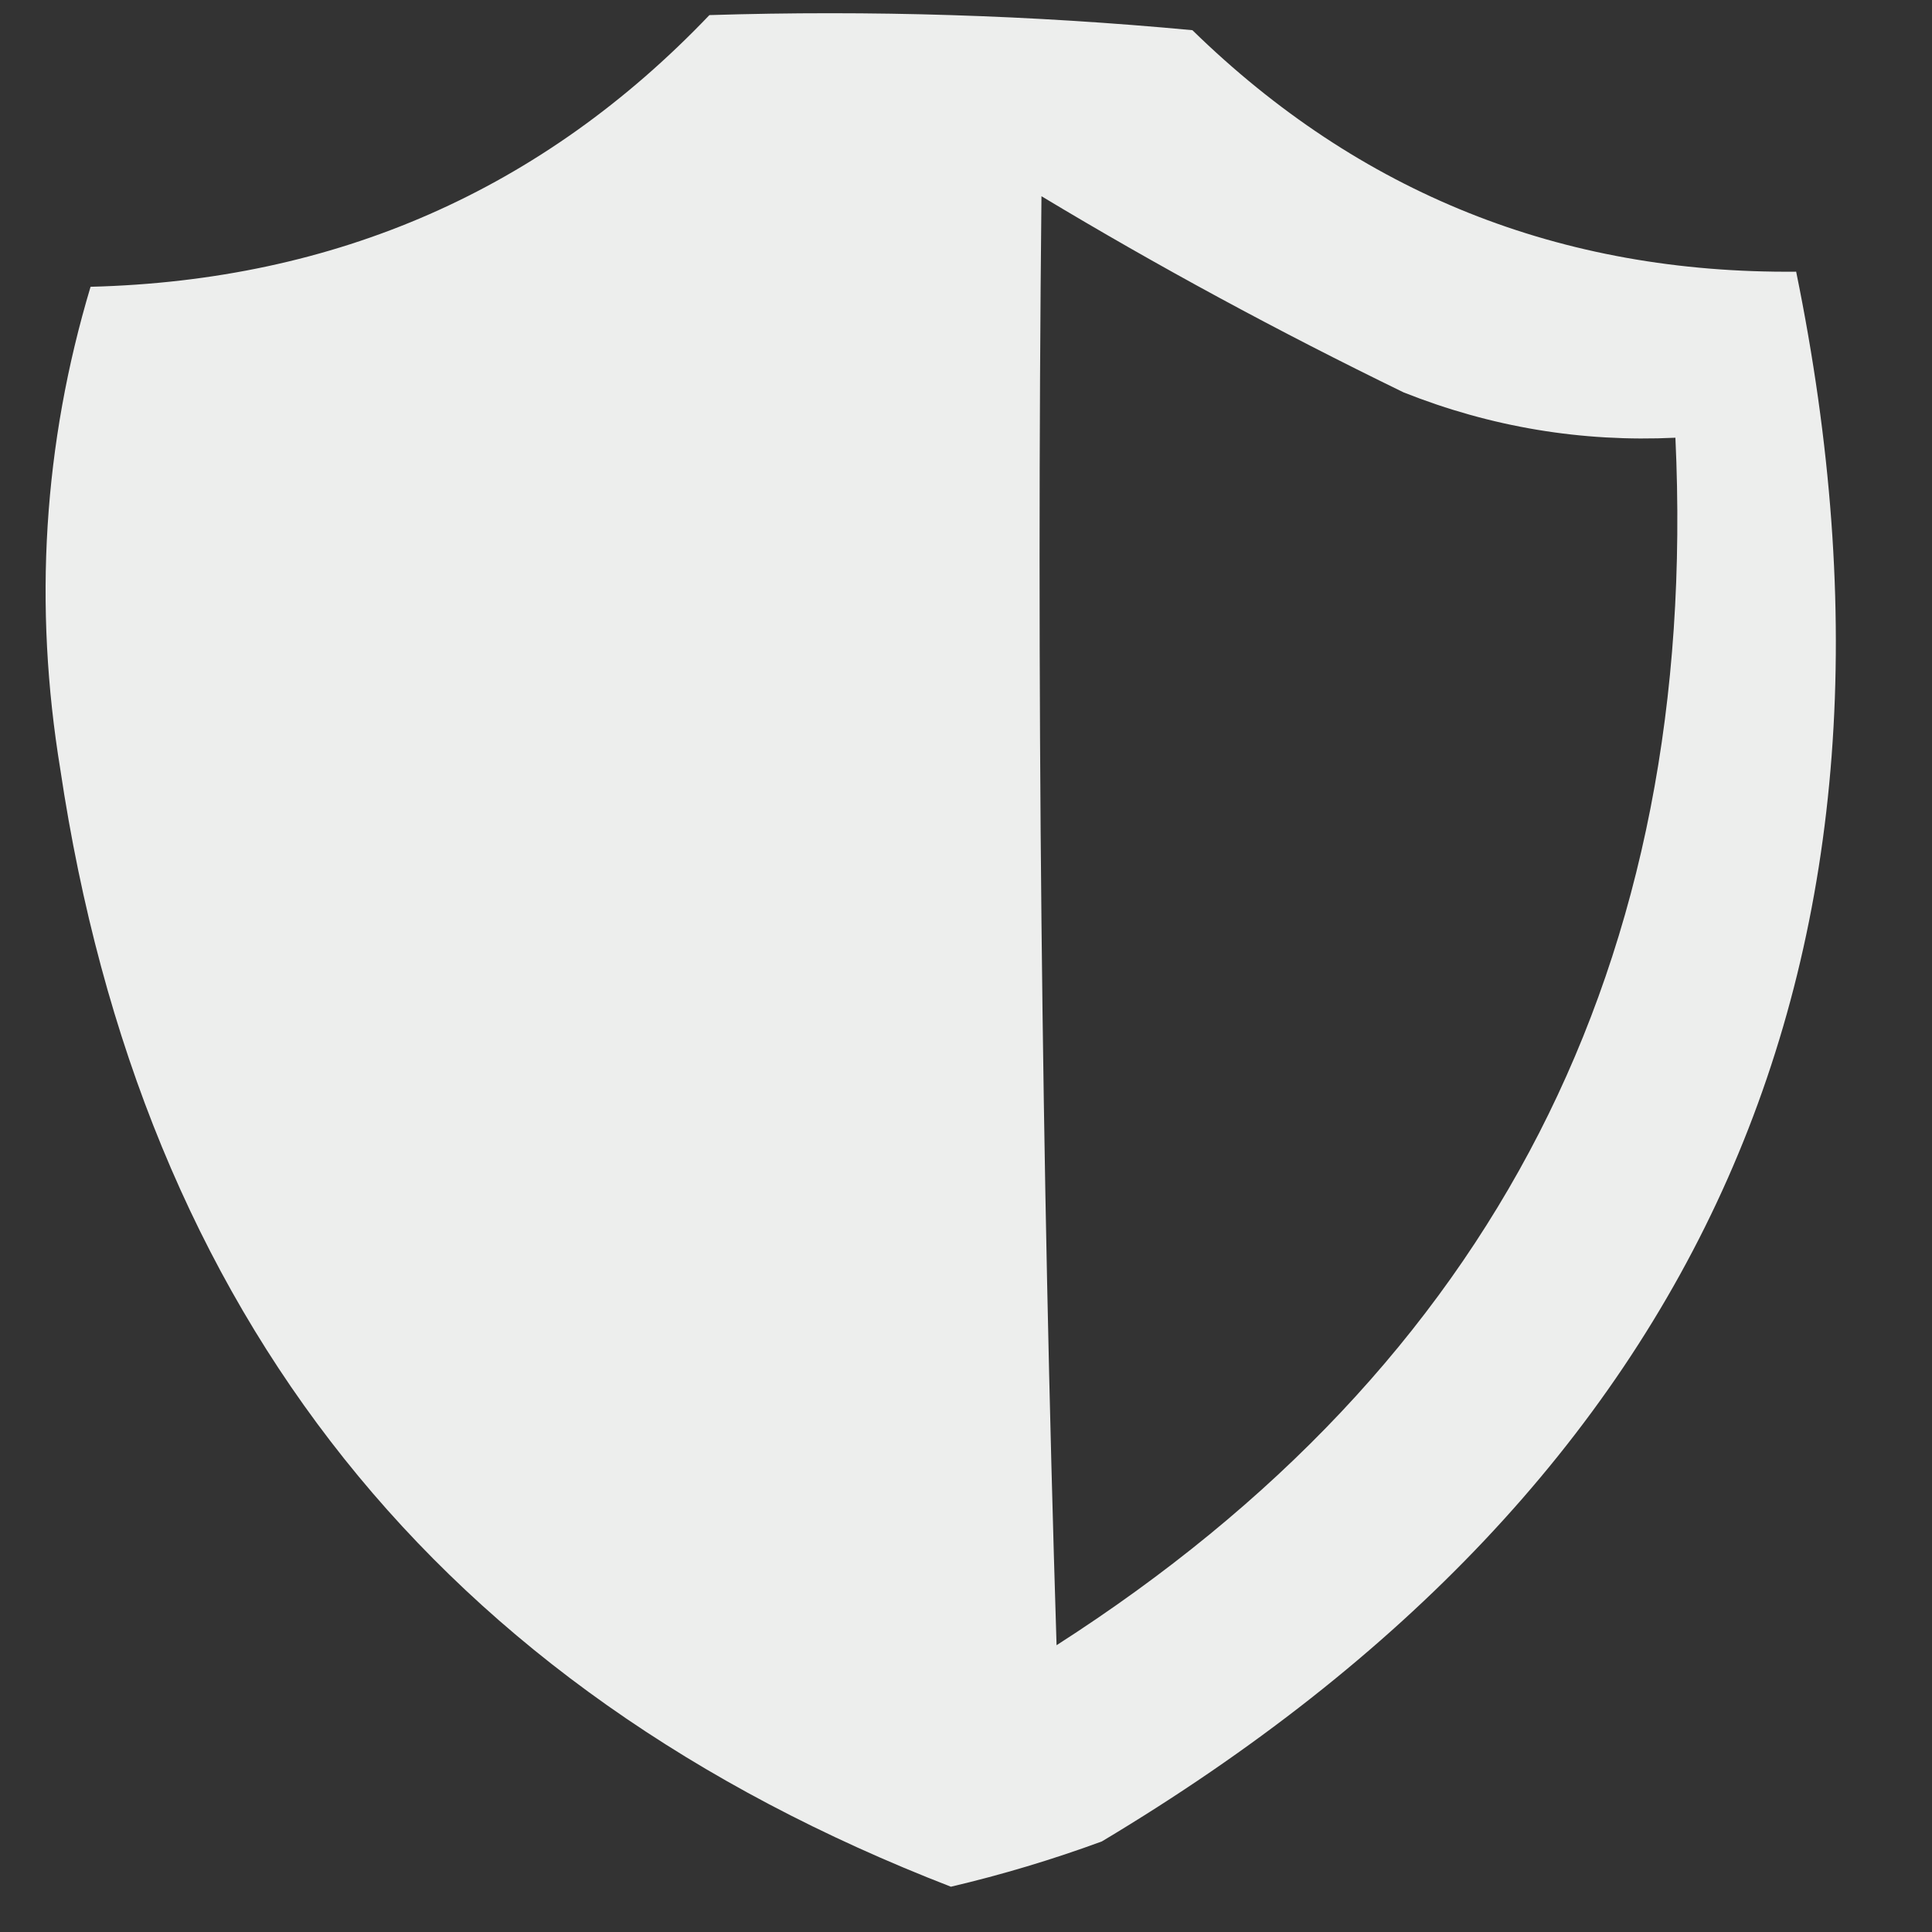 <?xml version="1.0" encoding="UTF-8"?>
<!DOCTYPE svg PUBLIC "-//W3C//DTD SVG 1.1//EN" "http://www.w3.org/Graphics/SVG/1.1/DTD/svg11.dtd">
<svg xmlns="http://www.w3.org/2000/svg" version="1.1" width="64px" height="64px" style="shape-rendering:geometricPrecision; text-rendering:geometricPrecision; image-rendering:optimizeQuality; fill-rule:evenodd; clip-rule:evenodd" xmlns:xlink="http://www.w3.org/1999/xlink">
<rect width="100%" height="100%" fill="#333333" stroke="none"/>
<g><path style="opacity:0.916" fill="#fefffe" d="M 23.5,0.5 C 28.844,0.334 34.177,0.501 39.5,1C 45.036,6.403 51.702,9.069 59.5,9C 64.147,31.711 56.48,49.044 36.5,61C 34.863,61.601 33.197,62.101 31.5,62.5C 14.536,55.929 4.702,43.596 2,25.5C 1.104,20.051 1.437,14.717 3,9.5C 11.137,9.294 17.97,6.294 23.5,0.5 Z M 34.5,6.5 C 38.34,8.811 42.34,10.977 46.5,13C 49.393,14.149 52.393,14.649 55.5,14.5C 56.309,31.884 49.476,45.217 35,54.5C 34.5,38.504 34.333,22.503 34.5,6.5 Z"/></g>
</svg>
